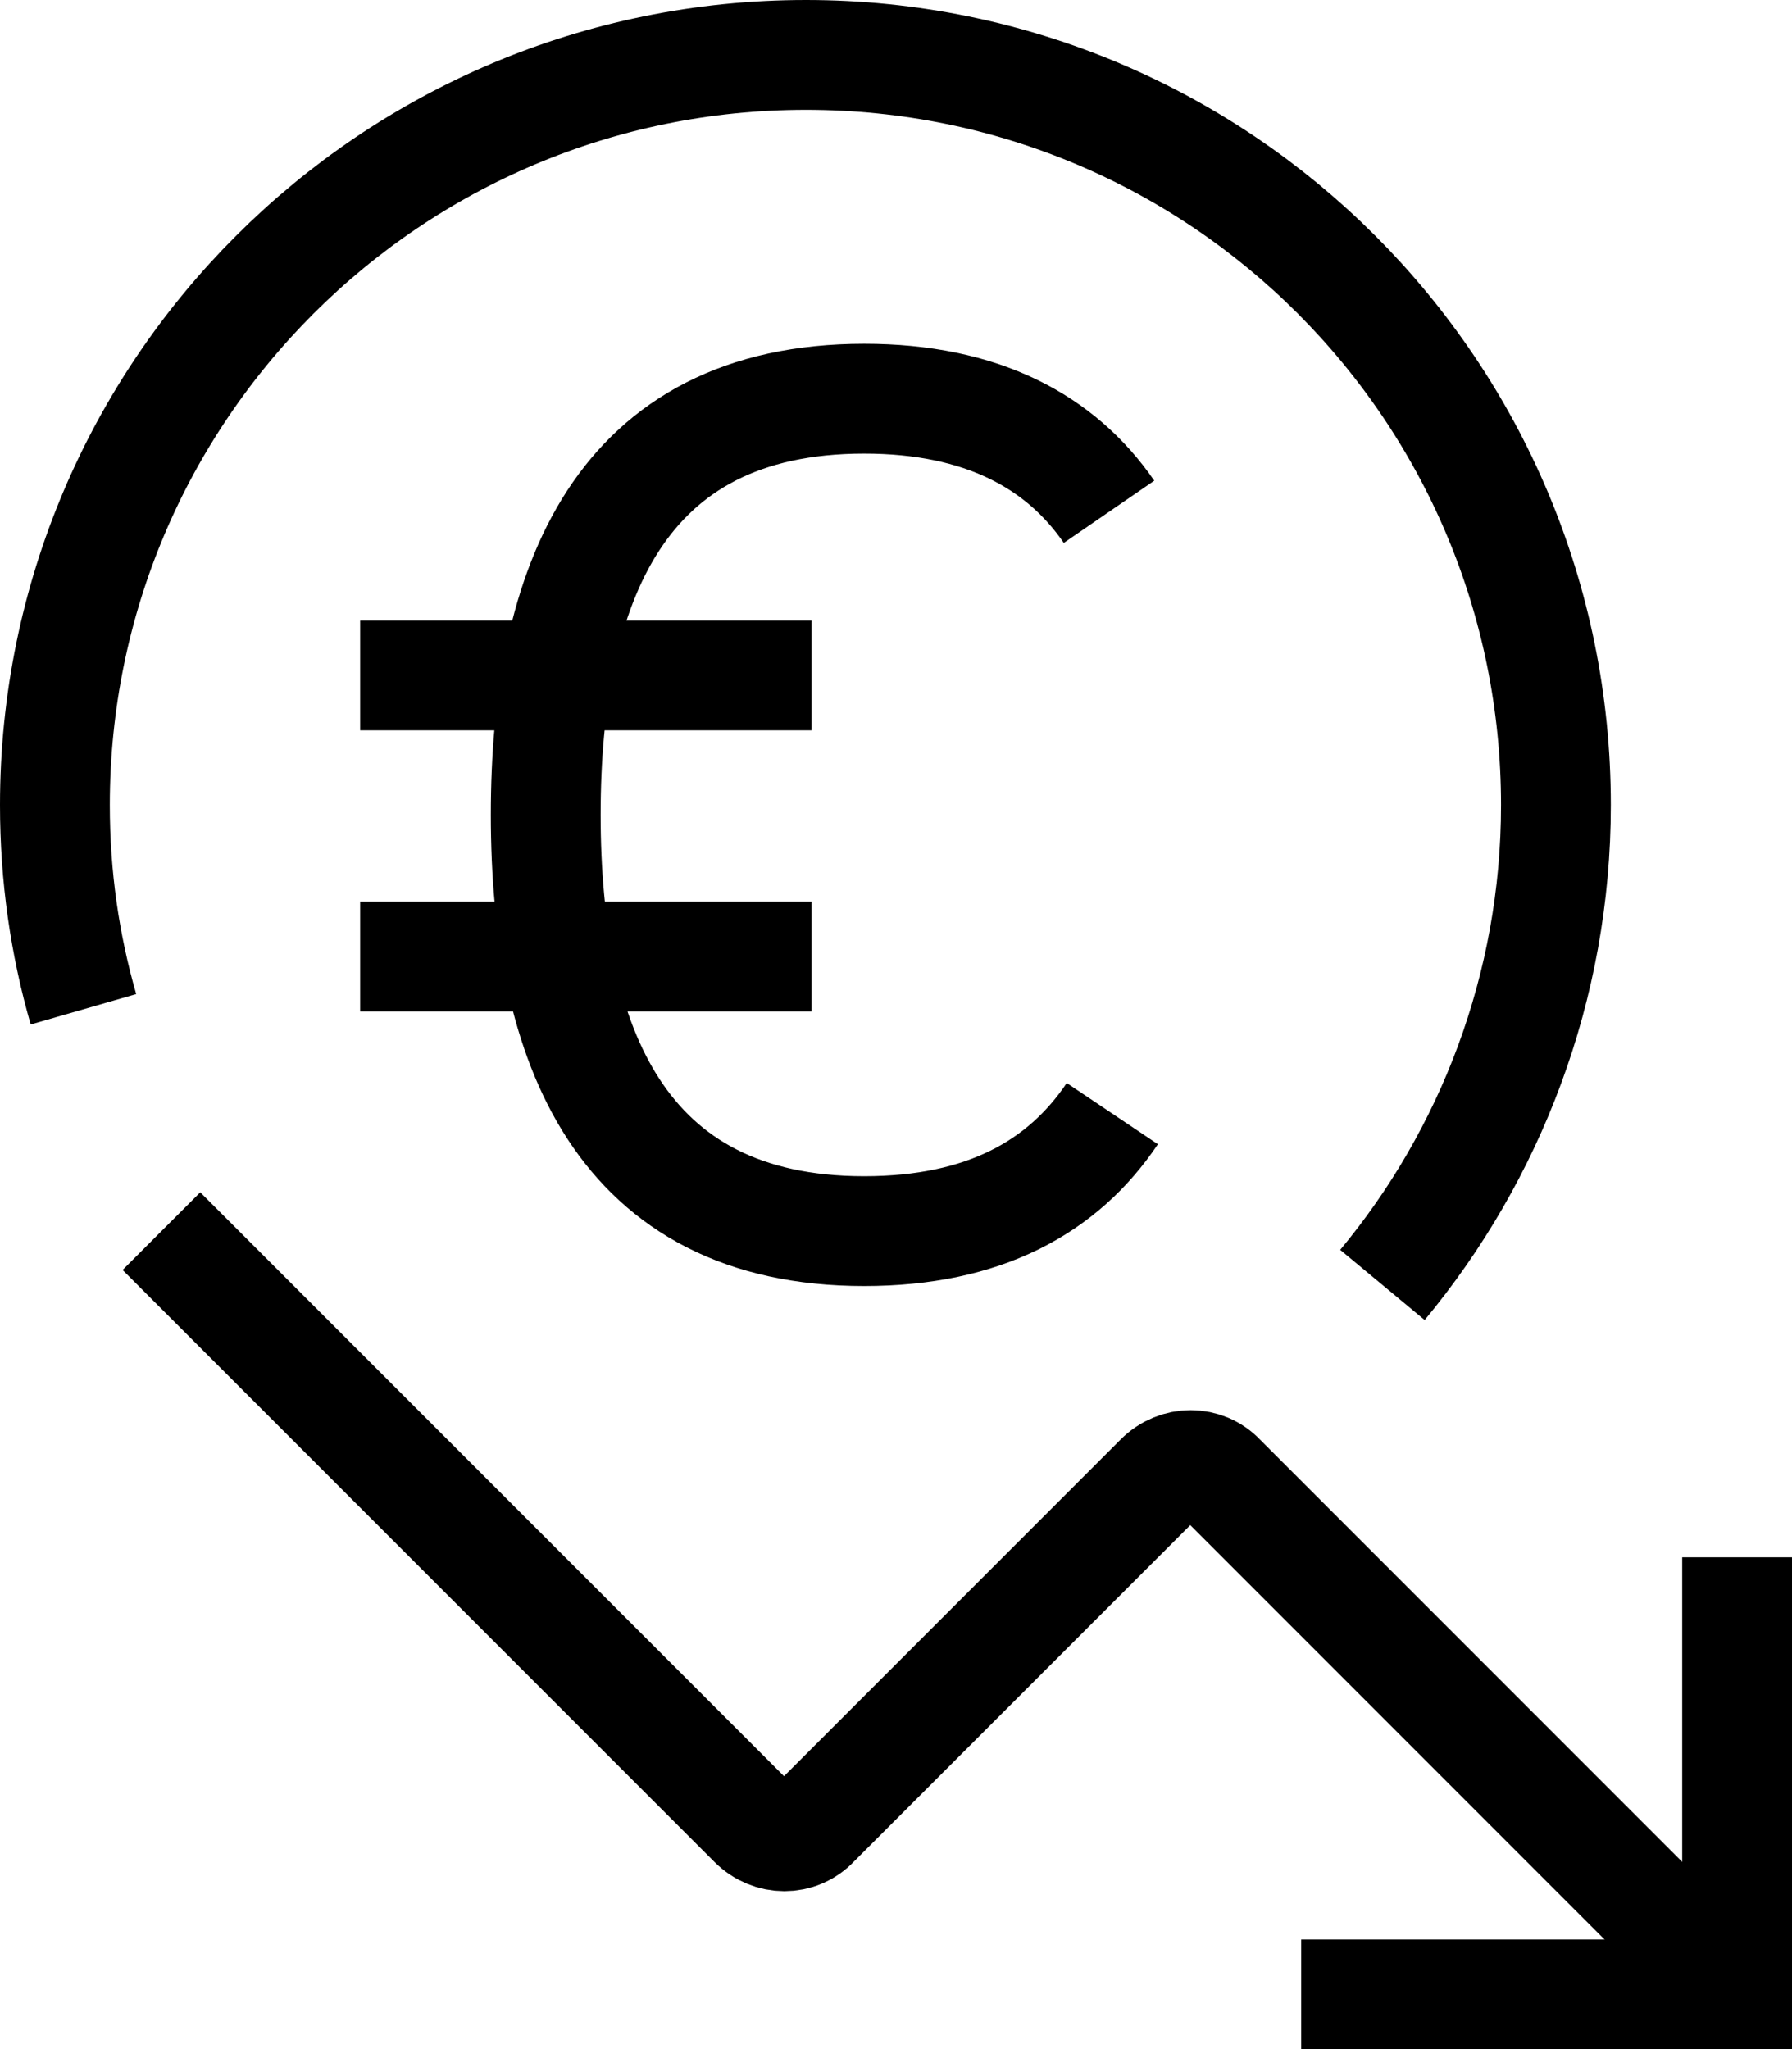 <?xml version="1.0" encoding="UTF-8"?>
<svg id="Layer_1" data-name="Layer 1" xmlns="http://www.w3.org/2000/svg" viewBox="0 0 16.32 18.66">
  <defs>
    <style>
      .cls-1 {
        fill: none;
        stroke: #000;
        stroke-miterlimit: 10;
      }
    </style>
  </defs>
  <path class="cls-1" d="m.76,9.19c-.17-.59-.26-1.21-.26-1.86C.5,3.56,3.56.5,7.34.5s6.83,3.06,6.83,6.83c0,1.66-.6,3.19-1.58,4.37"/>
  <g>
    <path class="cls-1" d="m1.47,11.21l5.39,5.39c.16.16.41.16.56,0l3.14-3.14c.16-.16.41-.16.56,0l4.69,4.69"/>
    <polyline class="cls-1" points="15.82 14.18 15.82 18.16 11.85 18.16"/>
  </g>
  <path class="cls-1" d="m10.13,10.14c-.45.67-1.17,1.07-2.26,1.07-2.22,0-2.9-1.7-2.9-3.79s.67-3.79,2.9-3.79c1.07,0,1.79.39,2.23,1.03"/>
  <line class="cls-1" x1="3.28" y1="6.15" x2="7.39" y2="6.15"/>
  <line class="cls-1" x1="3.28" y1="8.71" x2="7.39" y2="8.71"/>
</svg>